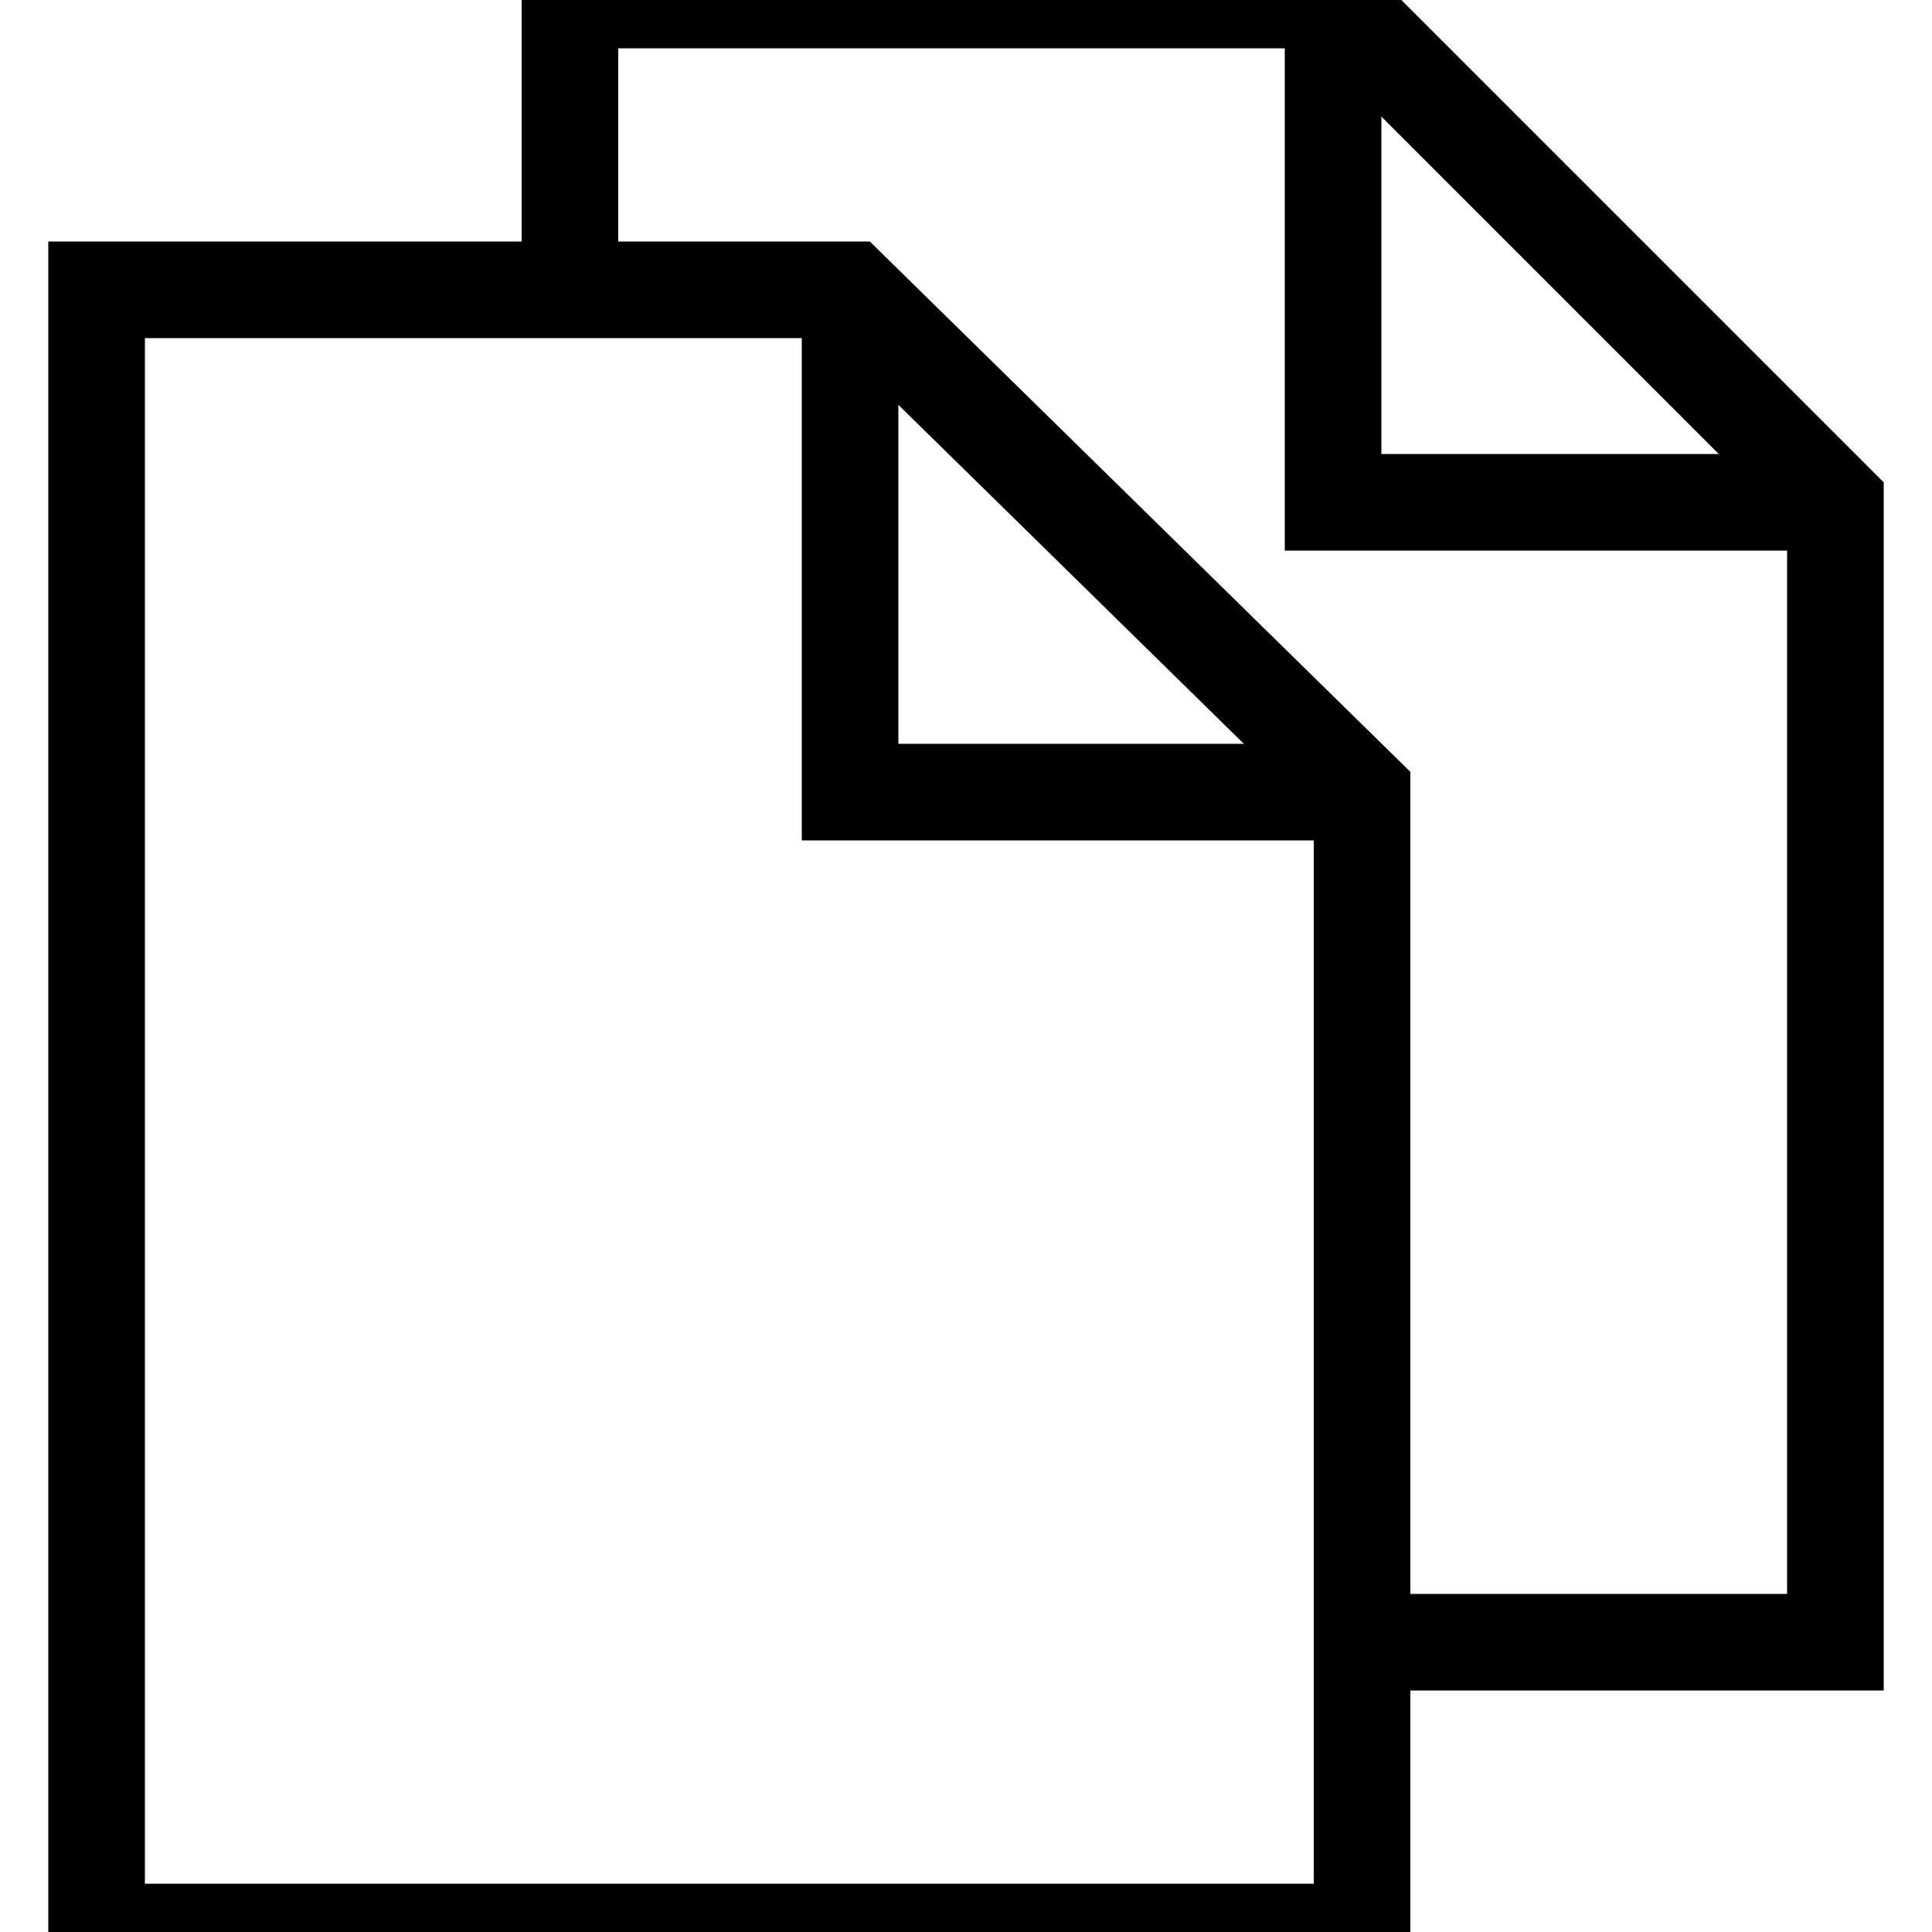 <svg xmlns="http://www.w3.org/2000/svg" viewBox="0 0 20 20">
  <title>duplicate</title>
  <polygon points="8.8 3 1 3 1 20 14.1 20 14.1 8.2 8.8 3" fill="none" stroke="black"/>
  <polyline points="14.1 8.2 8.8 8.2 8.8 3" fill="none" stroke="black"/>
  <polyline points="14.1 17 19 17 19 5.2 13.8 0 5.9 0 5.9 3" fill="none" stroke="black"/>
  <polyline points="19 5.2 13.8 5.2 13.8 0" fill="none" stroke="black"/>
</svg>
